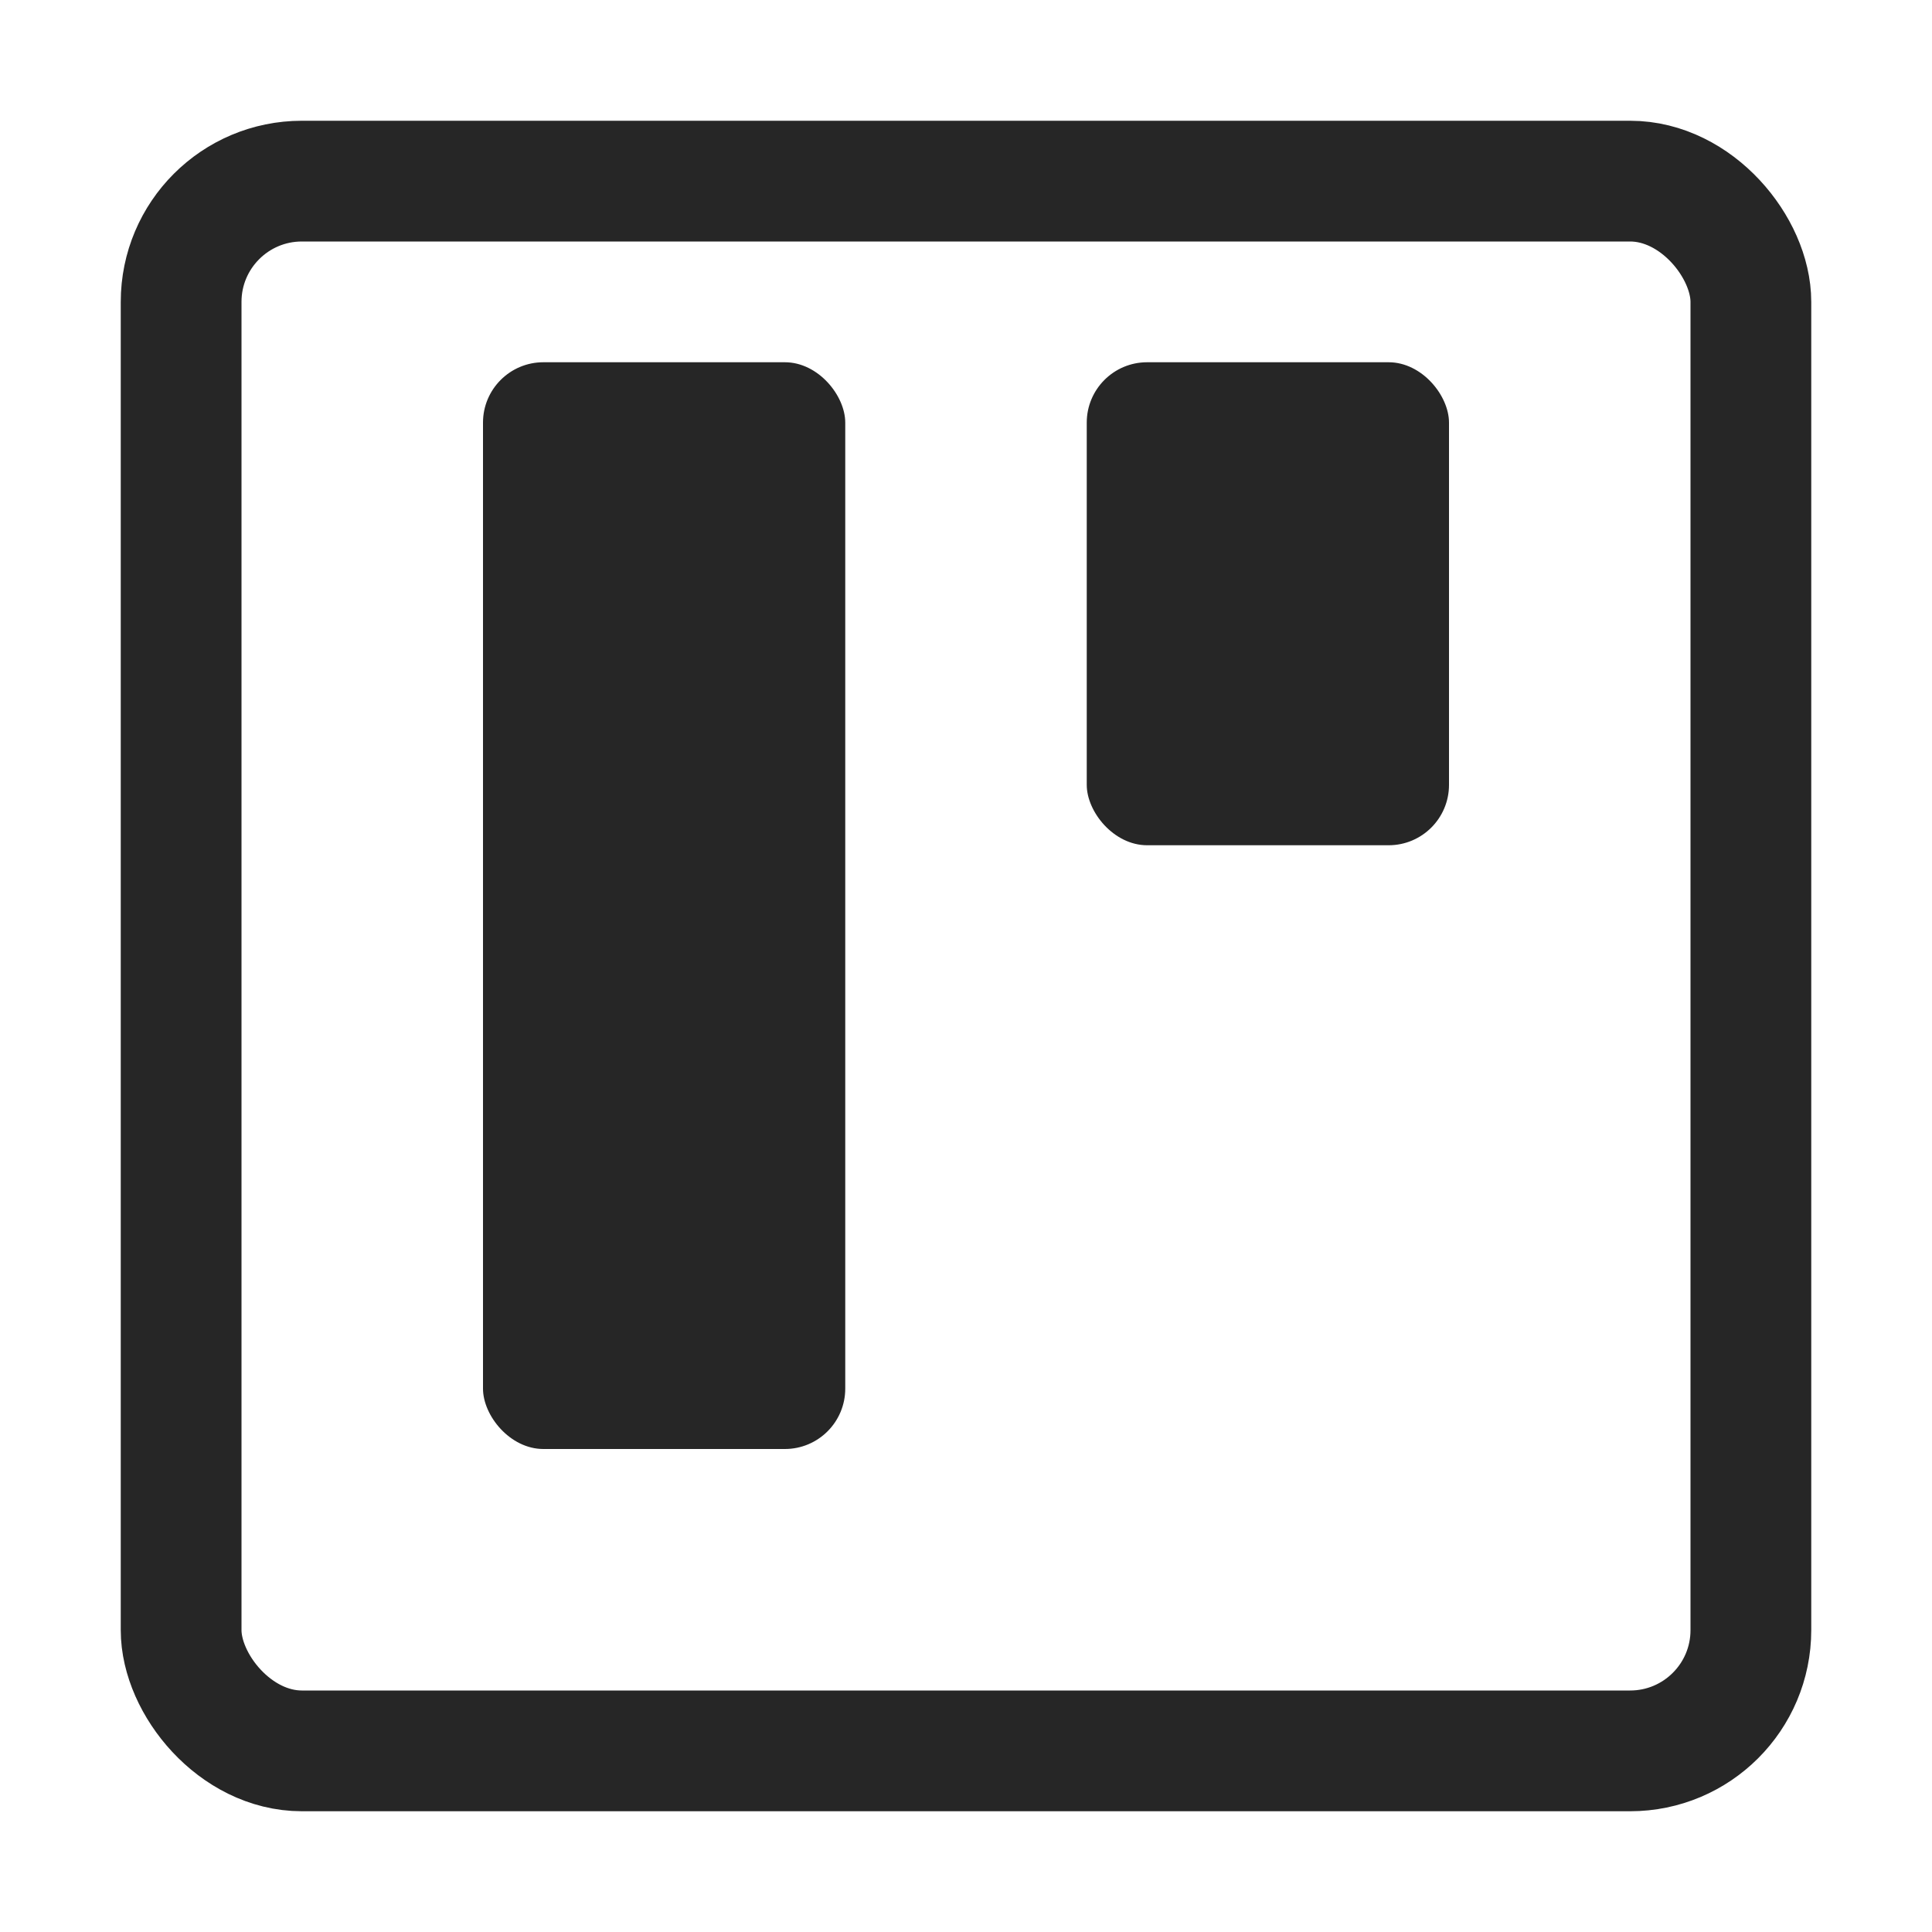 <?xml version="1.0" encoding="UTF-8"?>
<svg width="16px" height="16px" viewBox="0 0 16 16" version="1.1" xmlns="http://www.w3.org/2000/svg" xmlns:xlink="http://www.w3.org/1999/xlink">
    <title>sprint-follow-up-third-menu</title>
    <g id="sprint-follow-up-third-menu" stroke="none" stroke-width="1" fill="none" fill-rule="evenodd">
        <rect id="矩形备份-3" stroke="#262626" fill-rule="nonzero" x="1.5" y="1.5" width="13" height="13" rx="1"></rect>
        <rect id="矩形备份-4" fill="#262626" x="4" y="3" width="3" height="9" rx="0.5"></rect>
        <rect id="矩形备份-5" fill="#262626" x="9" y="3" width="3" height="4" rx="0.5"></rect>
    </g>
</svg>